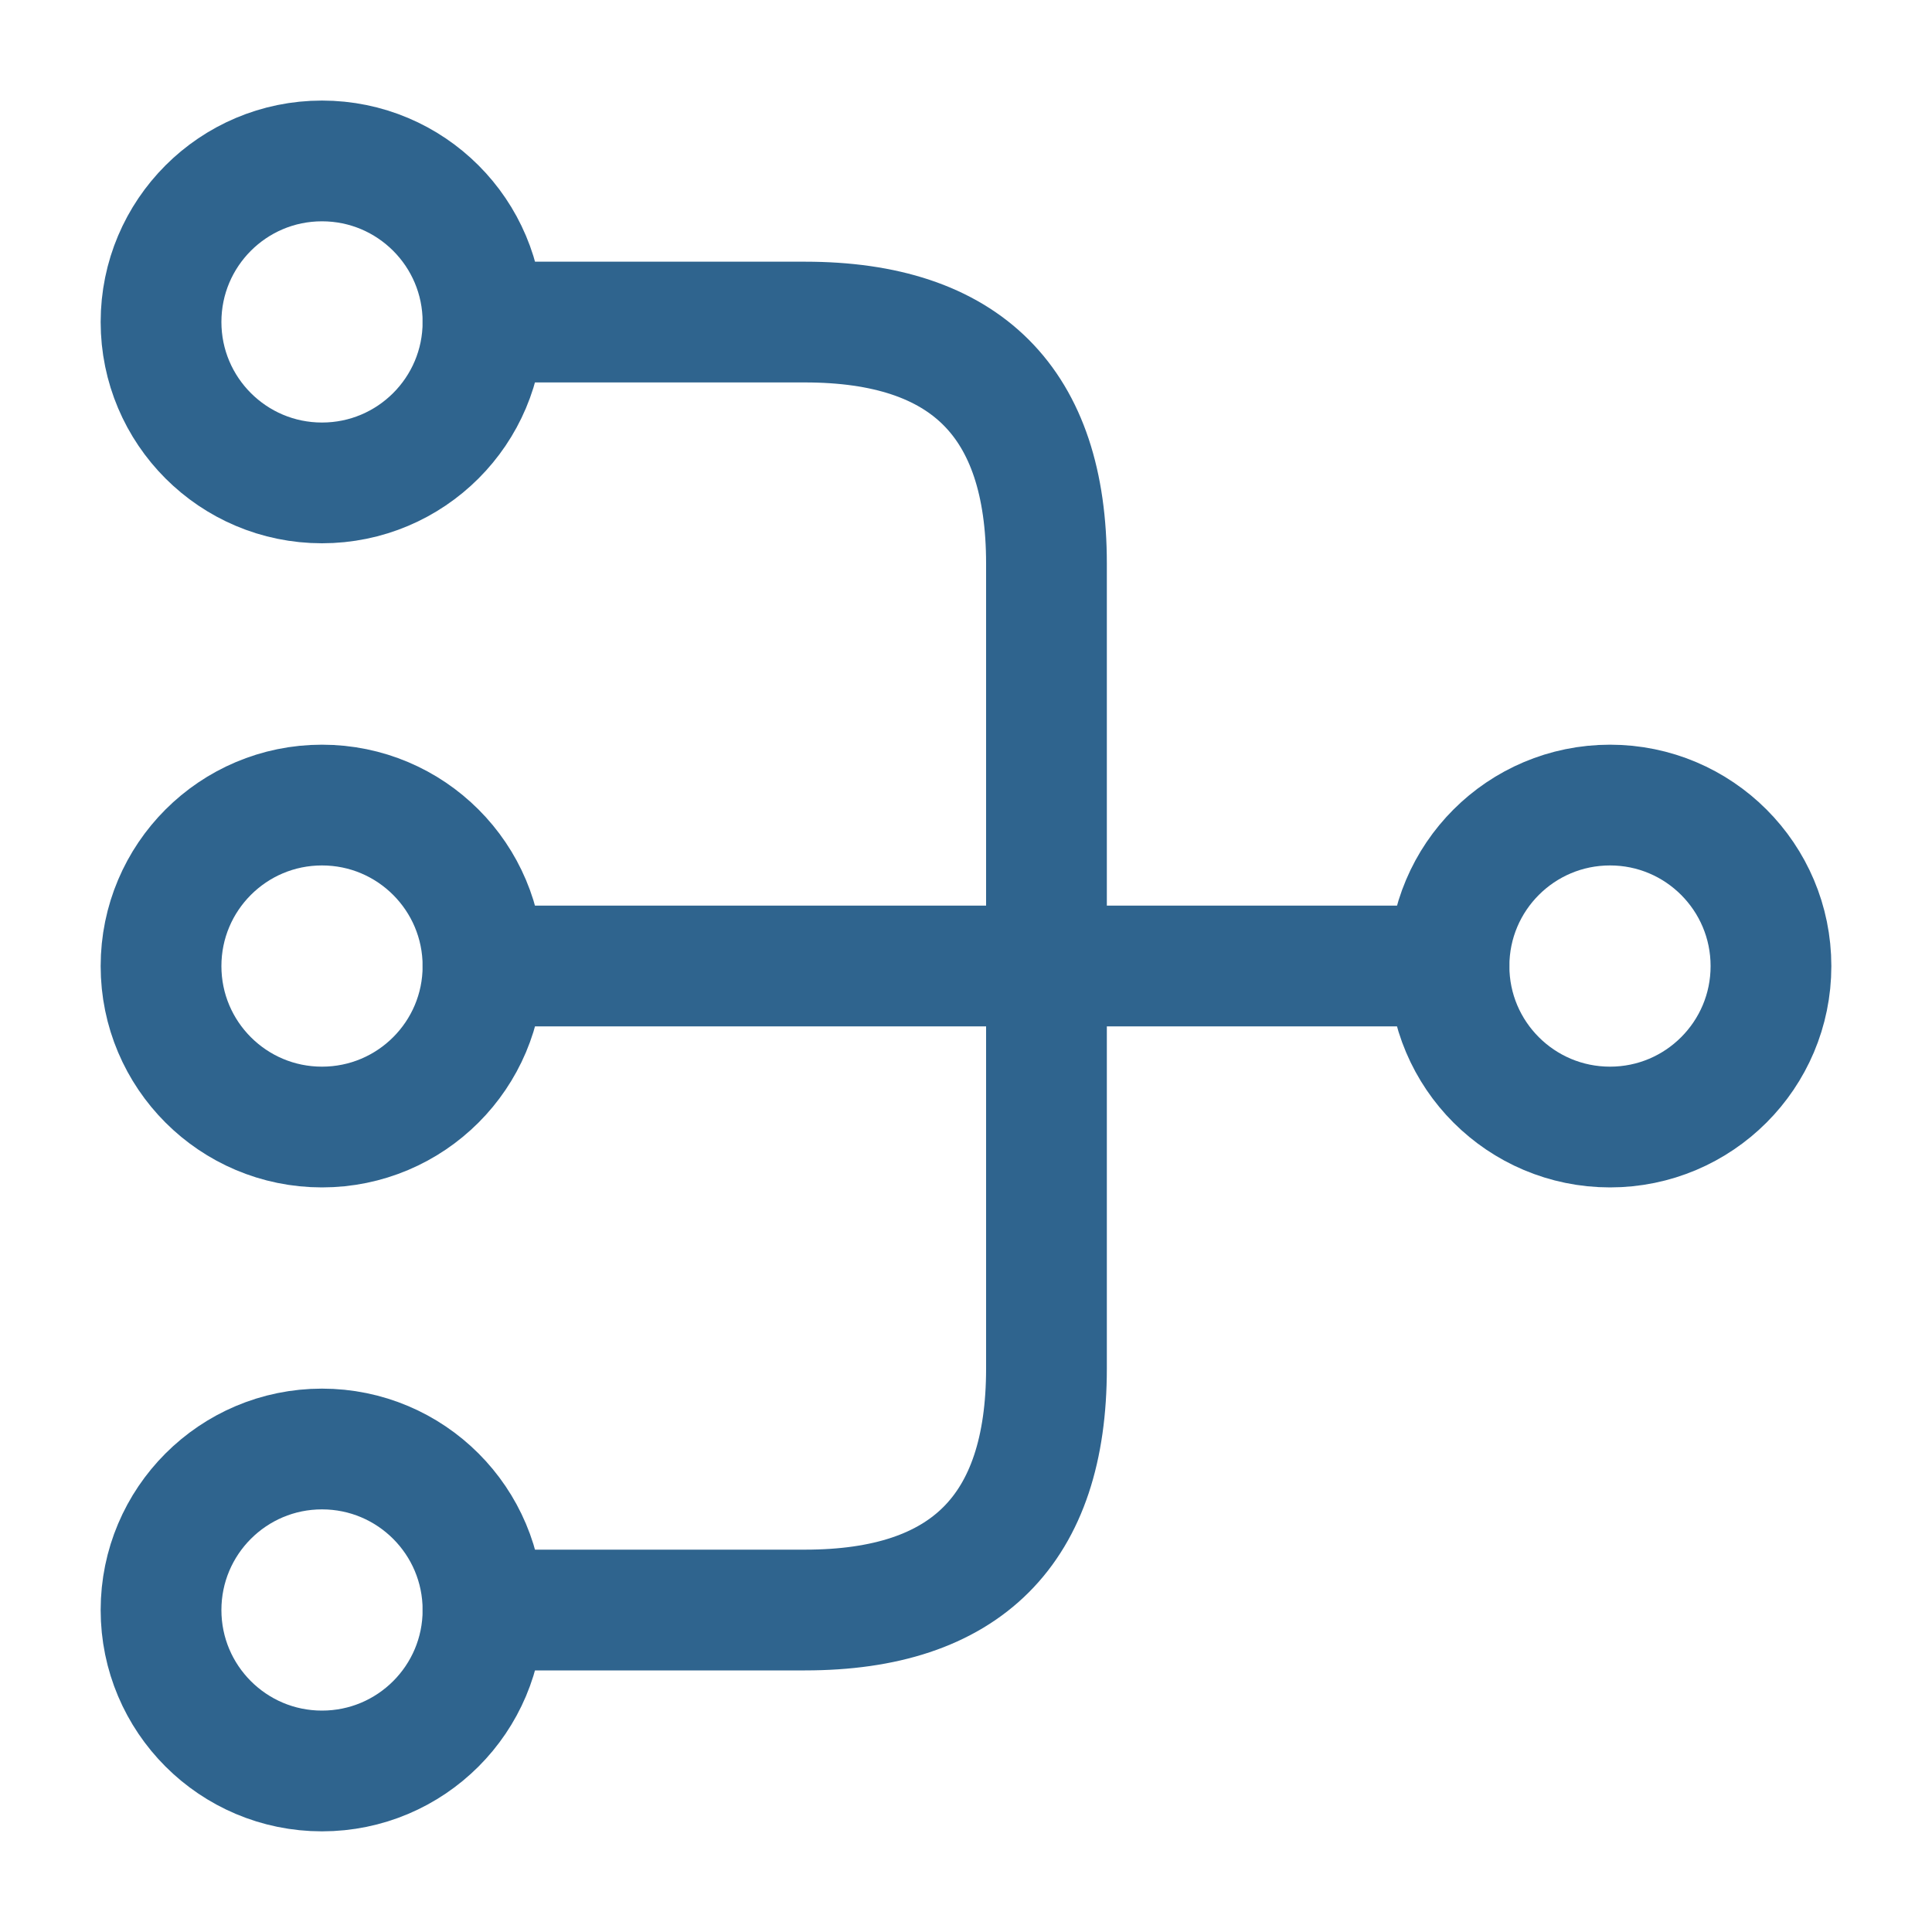 <svg width="20" height="20" viewBox="0 0 20 20" fill="none" xmlns="http://www.w3.org/2000/svg">
<path d="M3.333 11.667C2.413 11.667 1.667 10.921 1.667 10.001C1.667 9.08 2.413 8.334 3.333 8.334C4.254 8.334 5 9.08 5 10.001C5 10.921 4.254 11.667 3.333 11.667Z" stroke="#2F648E" stroke-width="1.25" stroke-linecap="round" stroke-linejoin="round"/>
<path d="M3.333 4.999C2.413 4.999 1.667 4.253 1.667 3.333C1.667 2.412 2.413 1.666 3.333 1.666C4.254 1.666 5 2.412 5 3.333C5 4.253 4.254 4.999 3.333 4.999Z" stroke="#2F648E" stroke-width="1.25" stroke-linecap="round" stroke-linejoin="round"/>
<path d="M3.333 18.333C2.413 18.333 1.667 17.587 1.667 16.667C1.667 15.746 2.413 15 3.333 15C4.254 15 5 15.746 5 16.667C5 17.587 4.254 18.333 3.333 18.333Z" stroke="#2F648E" stroke-width="1.25" stroke-linecap="round" stroke-linejoin="round"/>
<path d="M16.667 11.667C15.746 11.667 15 10.921 15 10.001C15 9.08 15.746 8.334 16.667 8.334C17.587 8.334 18.333 9.08 18.333 10.001C18.333 10.921 17.587 11.667 16.667 11.667Z" stroke="#2F648E" stroke-width="1.25" stroke-linecap="round" stroke-linejoin="round"/>
<path d="M15 10H5" stroke="#2F648E" stroke-width="1.25" stroke-linecap="round" stroke-linejoin="round"/>
<path d="M5 3.334H8.333C10 3.334 10.833 4.167 10.833 5.834V14.167C10.833 15.834 10 16.667 8.333 16.667H5" stroke="#2F648E" stroke-width="1.25" stroke-linecap="round" stroke-linejoin="round"/>
</svg>
